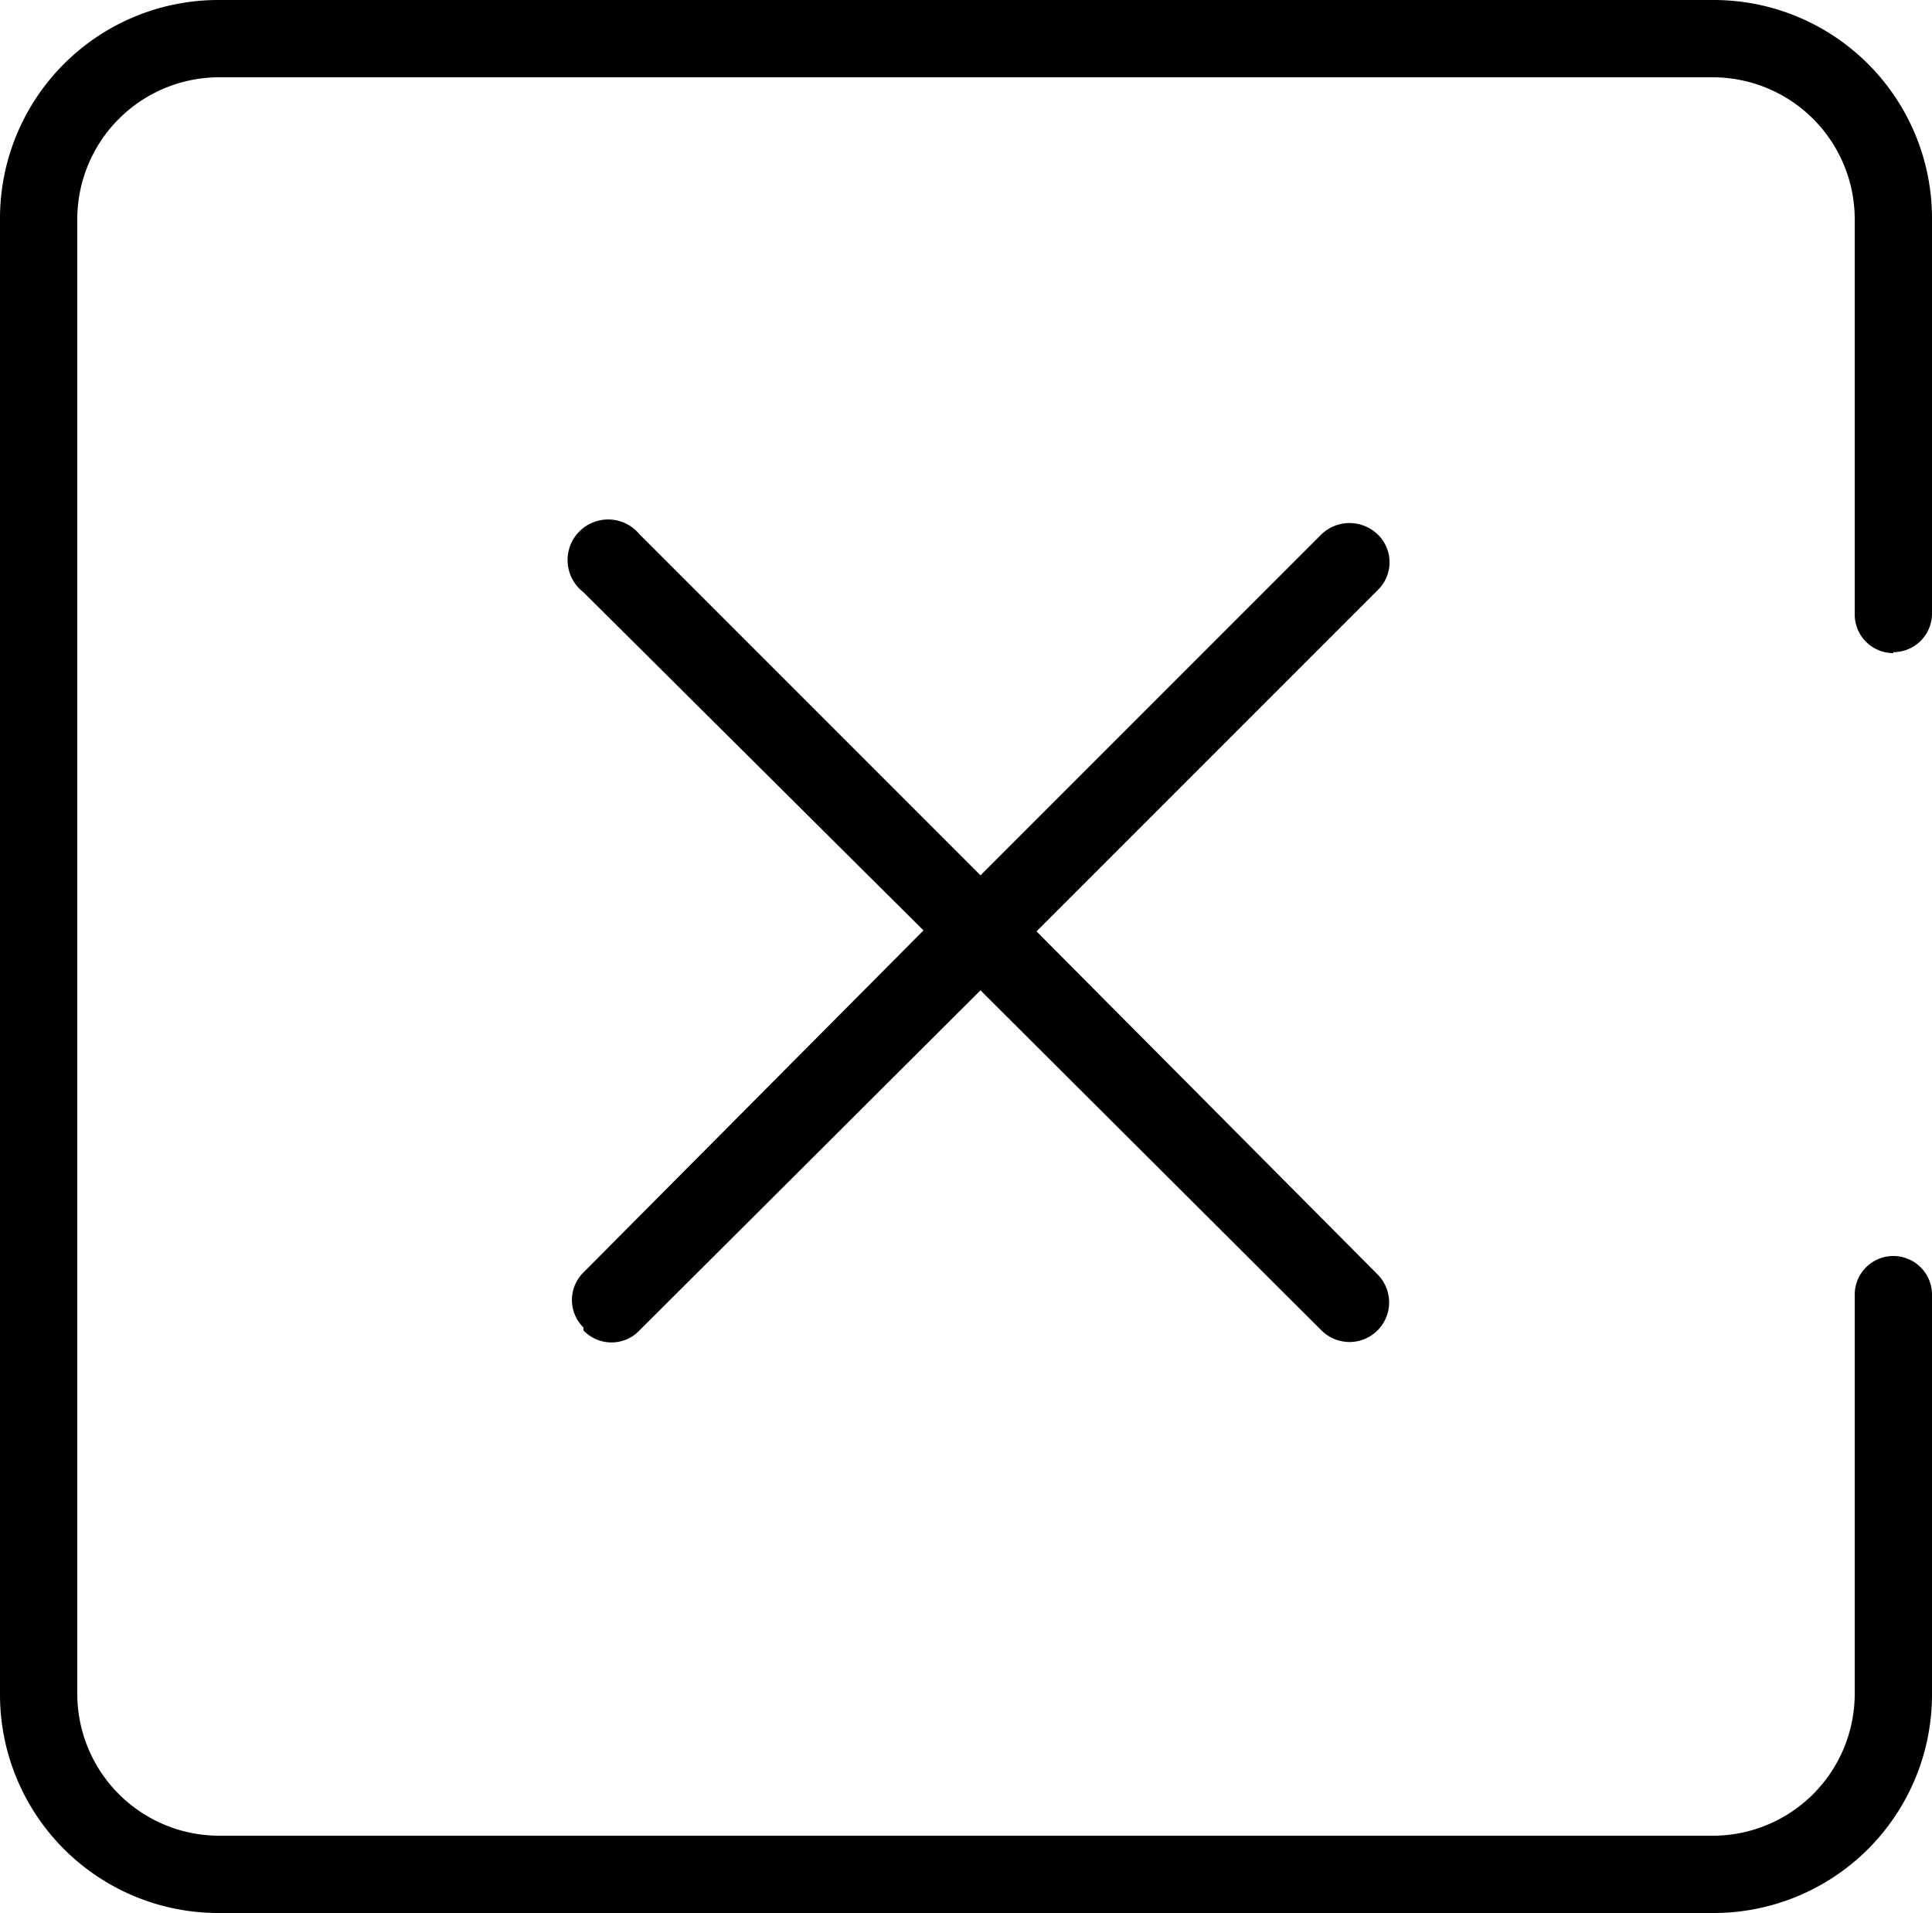 <svg xmlns="http://www.w3.org/2000/svg" viewBox="0 0 20 19.797">
  <path d="M6.04 13.77a.4.4 0 0 0 .58 0l3.53-3.52 3.53 3.52a.4.4 0 1 0 .58-.58l-3.53-3.55 3.53-3.53a.4.4 0 0 0 0-.58.42.42 0 0 0-.58 0l-3.53 3.53-3.53-3.53a.42.42 0 1 0-.58.6l3.52 3.5-3.52 3.54a.4.4 0 0 0 0 .57zM19.6 6.75a.4.4 0 0 0 .4-.4v-4.1A2.26 2.26 0 0 0 17.74 0H2.26A2.26 2.26 0 0 0 0 2.26v15.28a2.26 2.26 0 0 0 2.26 2.26h15.48A2.26 2.26 0 0 0 20 17.54V13.4a.4.4 0 0 0-.8 0v4.14A1.47 1.47 0 0 1 17.75 19H2.25A1.47 1.47 0 0 1 .8 17.54V2.26A1.47 1.47 0 0 1 2.25.8h15.48a1.47 1.47 0 0 1 1.47 1.46v4.1a.4.4 0 0 0 .4.4z"/>
</svg>
